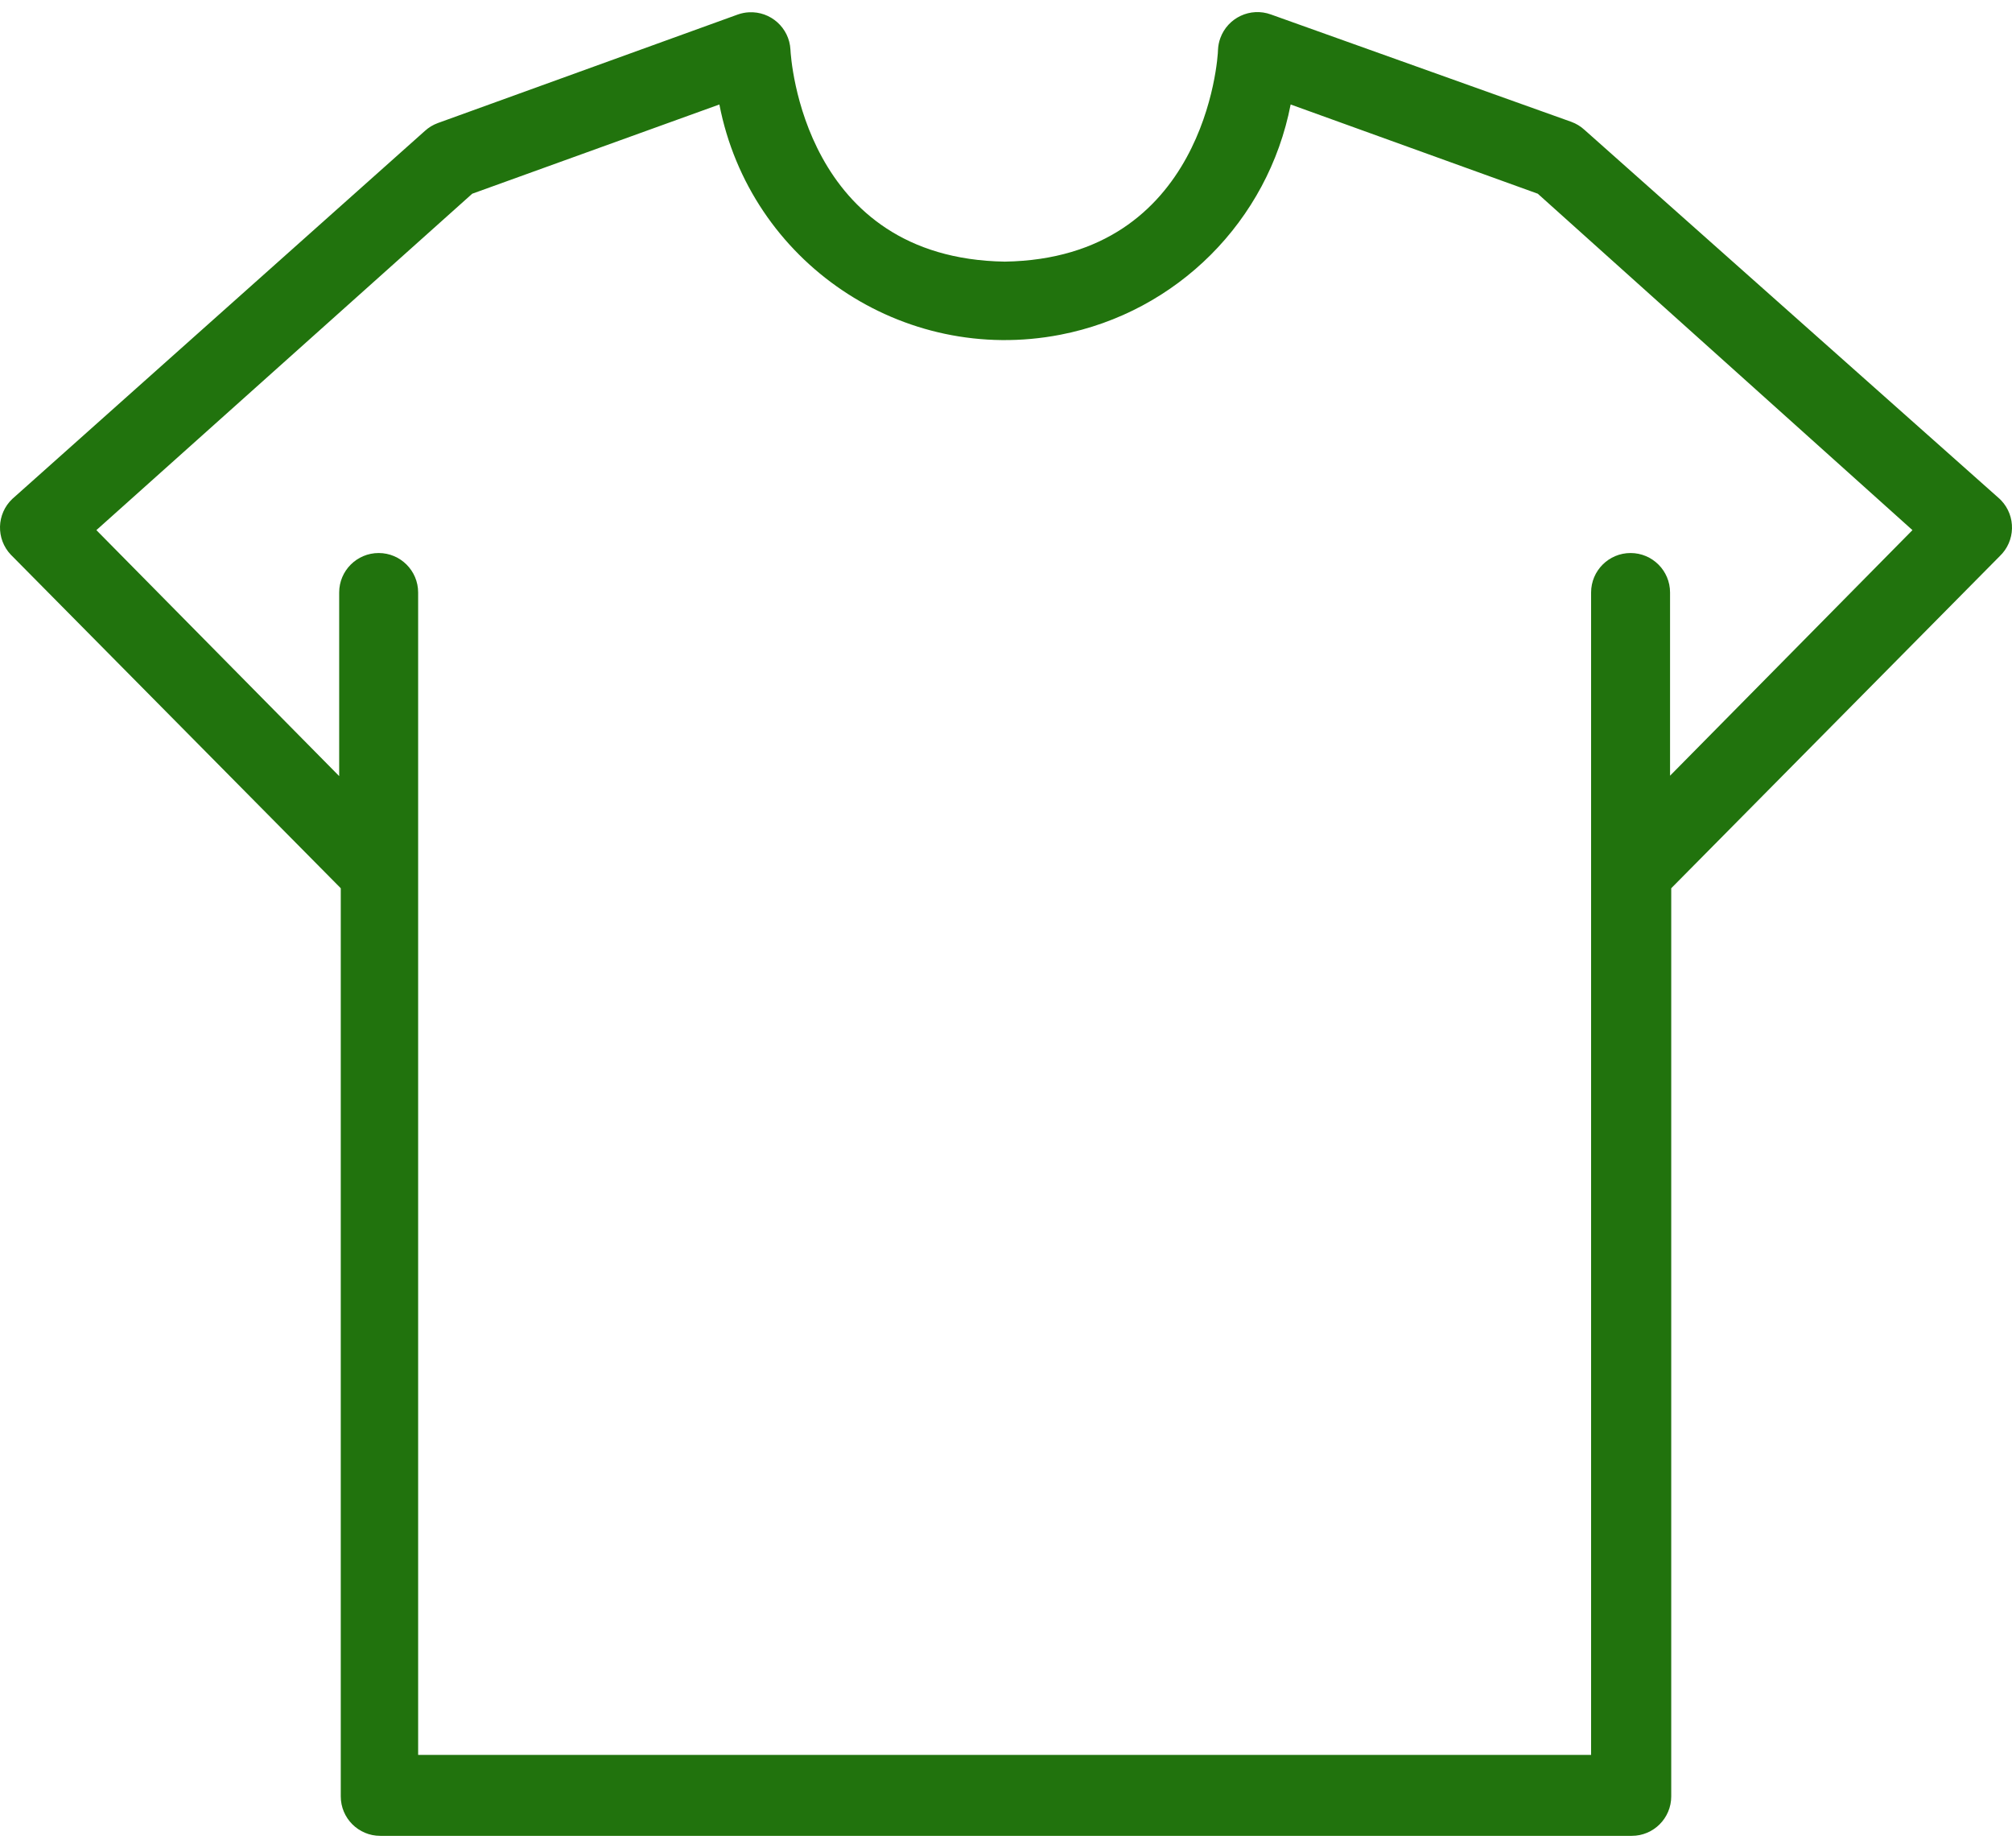 <svg width="147" height="135" viewBox="0 0 147 135" fill="none" xmlns="http://www.w3.org/2000/svg">
<path d="M146.207 36.554C146.173 36.518 146.138 36.483 146.102 36.449L115.757 9.479C115.481 9.227 115.158 9.031 114.806 8.902L92.855 1.057C91.357 0.513 89.703 1.286 89.159 2.784C89.061 3.054 89.004 3.337 88.99 3.624C88.99 4.258 88.038 18.883 73.413 19.113C58.703 18.883 57.78 4.258 57.751 3.624C57.666 2.033 56.307 0.812 54.716 0.898C54.443 0.912 54.173 0.966 53.914 1.057L31.992 8.989C31.64 9.118 31.317 9.313 31.041 9.566L0.898 36.449C-0.257 37.546 -0.304 39.372 0.793 40.527C0.827 40.563 0.862 40.598 0.898 40.632L24.897 64.89V131.233C24.897 132.826 26.188 134.117 27.781 134.117H119.219C120.812 134.117 122.103 132.826 122.103 131.233V64.89L146.102 40.632C147.257 39.534 147.304 37.709 146.207 36.554ZM122.017 56.669V43.285C122.017 41.692 120.725 40.401 119.132 40.401C117.539 40.401 116.248 41.692 116.248 43.285V128.204H30.55V43.285C30.55 41.692 29.259 40.401 27.666 40.401C26.073 40.401 24.781 41.692 24.781 43.285V56.698L7.042 38.728L34.502 14.152L52.559 7.633C54.796 19.159 65.952 26.689 77.478 24.452C85.99 22.8 92.645 16.145 94.297 7.633L112.354 14.152L139.727 38.728L122.017 56.669Z" fill="#21730D"/>
</svg>
